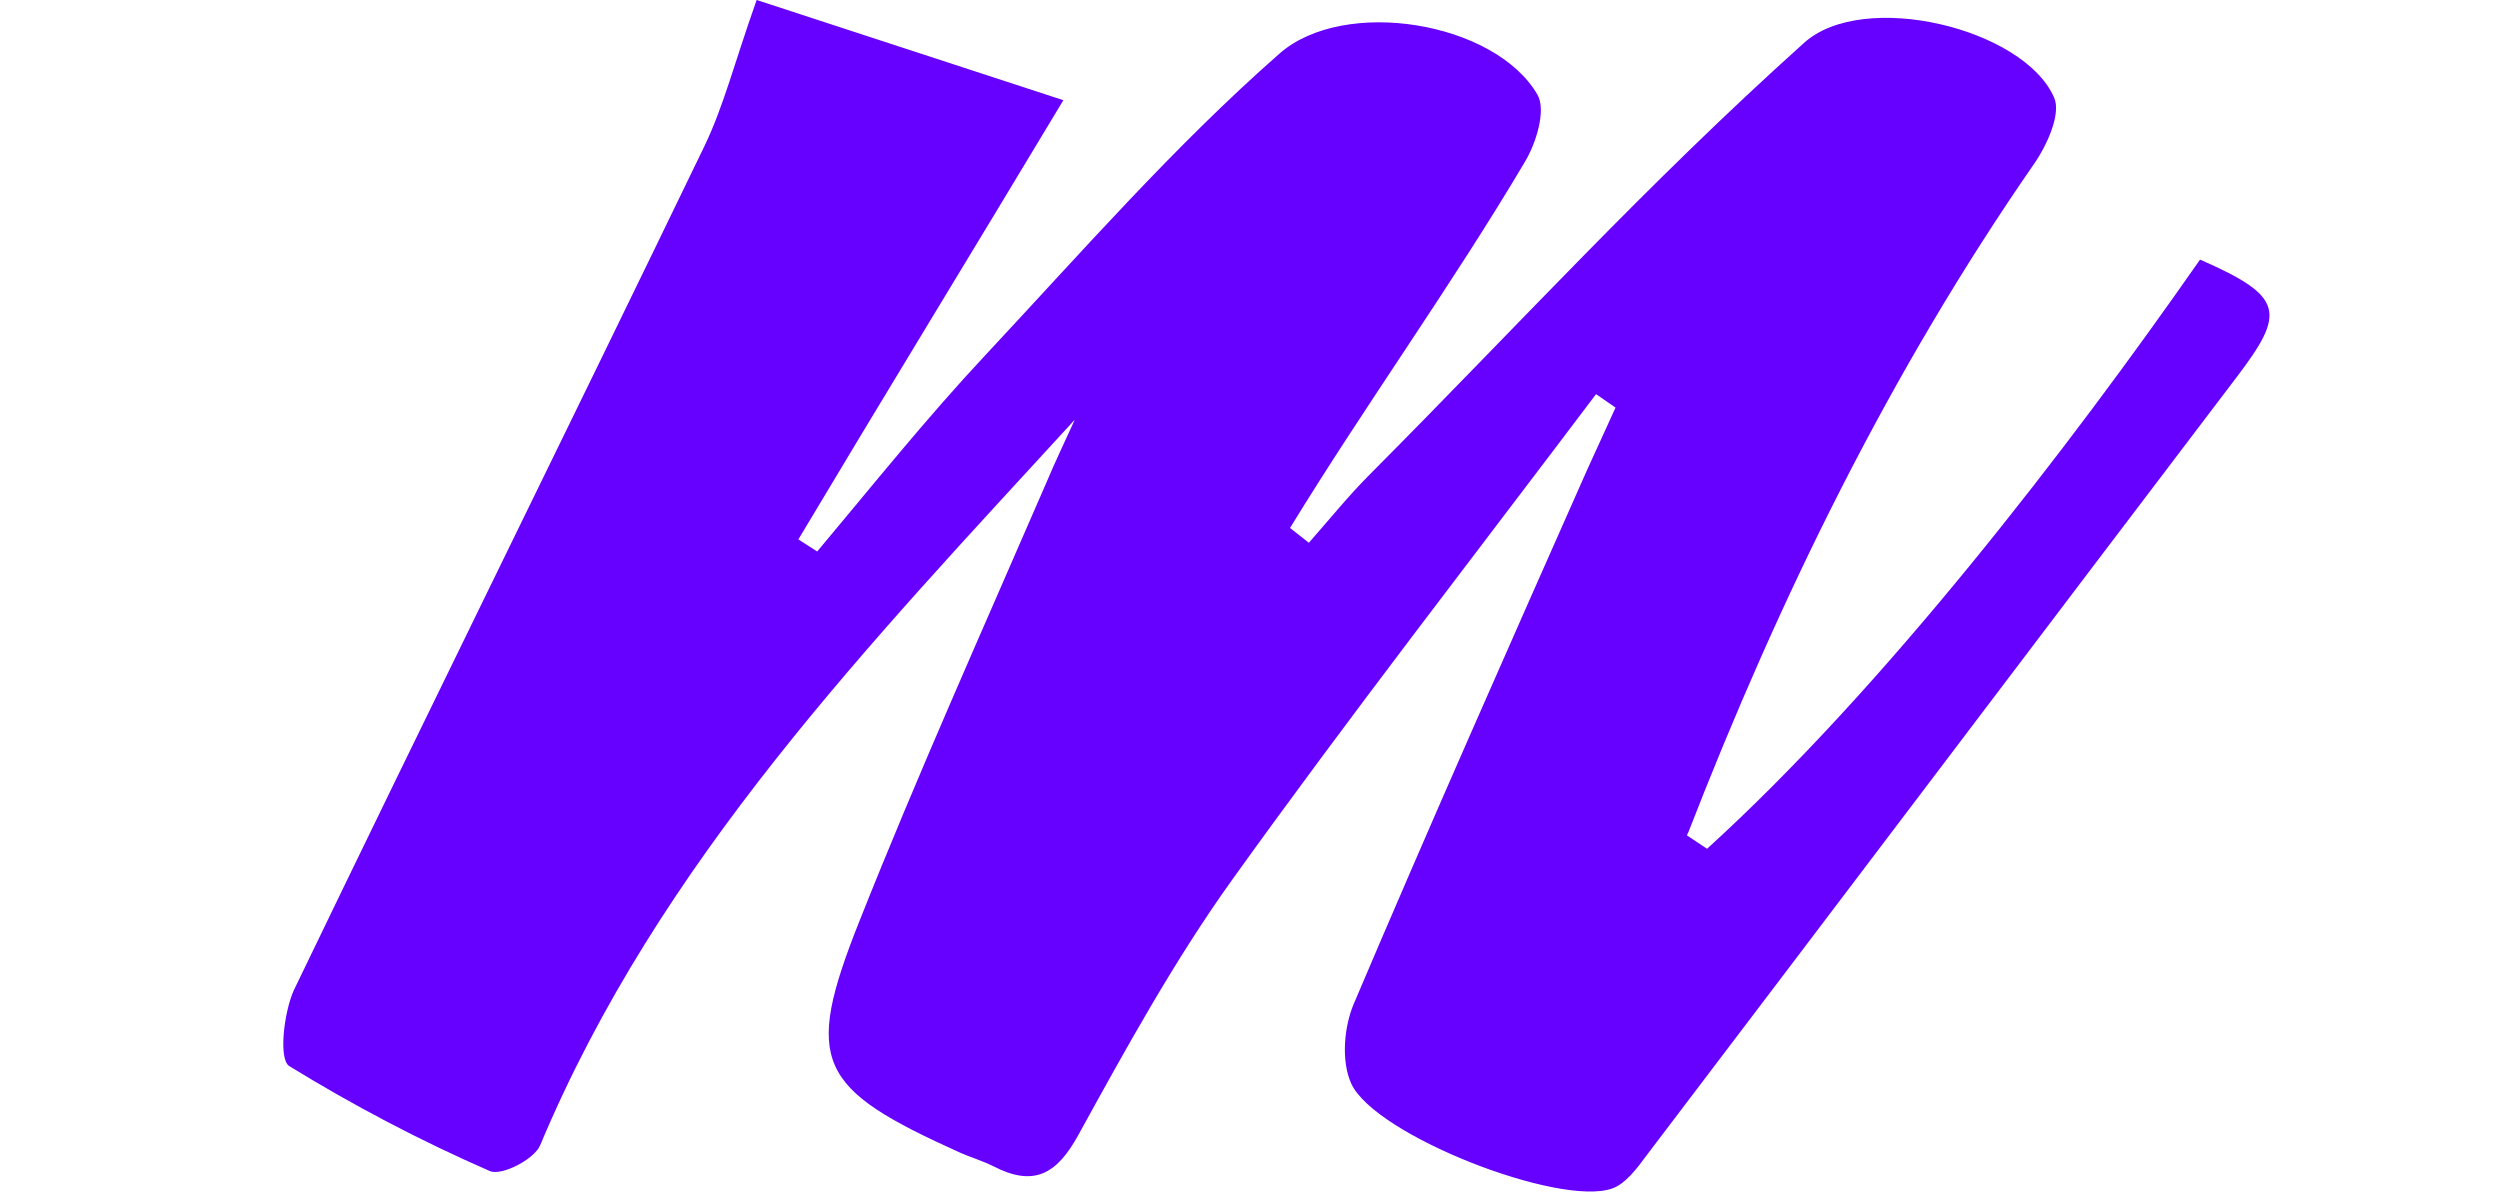 <svg xmlns="http://www.w3.org/2000/svg" class="blacklight-client__header-logo" viewBox="0 0 371.7 177.2"><path d="M332.6 56c-26.9 35.4-60.9 80.4-87.8 115.8-1.4 1.9-3.1 4.2-5.1 4.9-7.8 2.8-35.3-7.9-38.8-15.6-1.5-3.3-1.1-8.4.4-11.9 11.3-26.6 23-53 34.7-79.4 1.4-3.1 2.8-6.1 4.2-9.2l-2.9-2c-18.1 24-36.6 47.8-54.1 72.2-8.6 12-15.8 25.1-22.9 38-3.2 5.8-6.6 7.7-12.6 4.6-1.6-.8-3.3-1.3-4.9-2-21.3-9.6-23.4-13.4-15-34.5 8.7-21.9 18.4-43.5 27.8-65.2 1.3-3.1 2.8-6.2 4.2-9.3-30.6 33.4-61.8 65.7-79.5 107.9-.9 2.1-5.8 4.6-7.5 3.8-10.3-4.5-20.2-9.7-29.8-15.6-1.6-1-.8-8 .7-11.3 20.2-41.9 40.8-83.6 61-125.4 2.9-6 4.5-12.5 7.8-21.8l45.6 14.9c-14 23.3-26.8 44.2-39.4 65.3l2.8 1.8c8.3-9.9 16.3-19.9 25.1-29.3 14.2-15.2 28-31 43.6-44.7 9.6-8.5 32.1-4.8 38.4 6.1 1.3 2.3-.2 7.2-1.9 10-10.9 18.4-23.7 36.1-34.9 54.4l2.8 2.2c3-3.4 5.9-7 9.1-10.2 22.1-22.2 41-43 64.5-64.1 8.8-8 32.7-2.2 37.2 8.1 1.1 2.4-1.1 7.2-3 9.9-21.4 30.9-37.8 64.4-51.4 99.4-.1.1-.1.3-.2.4l3 2c26.3-23.9 53.7-59.5 73.3-87.6 12.6 5.5 12.7 7.9 5.5 17.4z" fill="#60f" class="blacklight-client__header-logo-scribble"></path></svg>